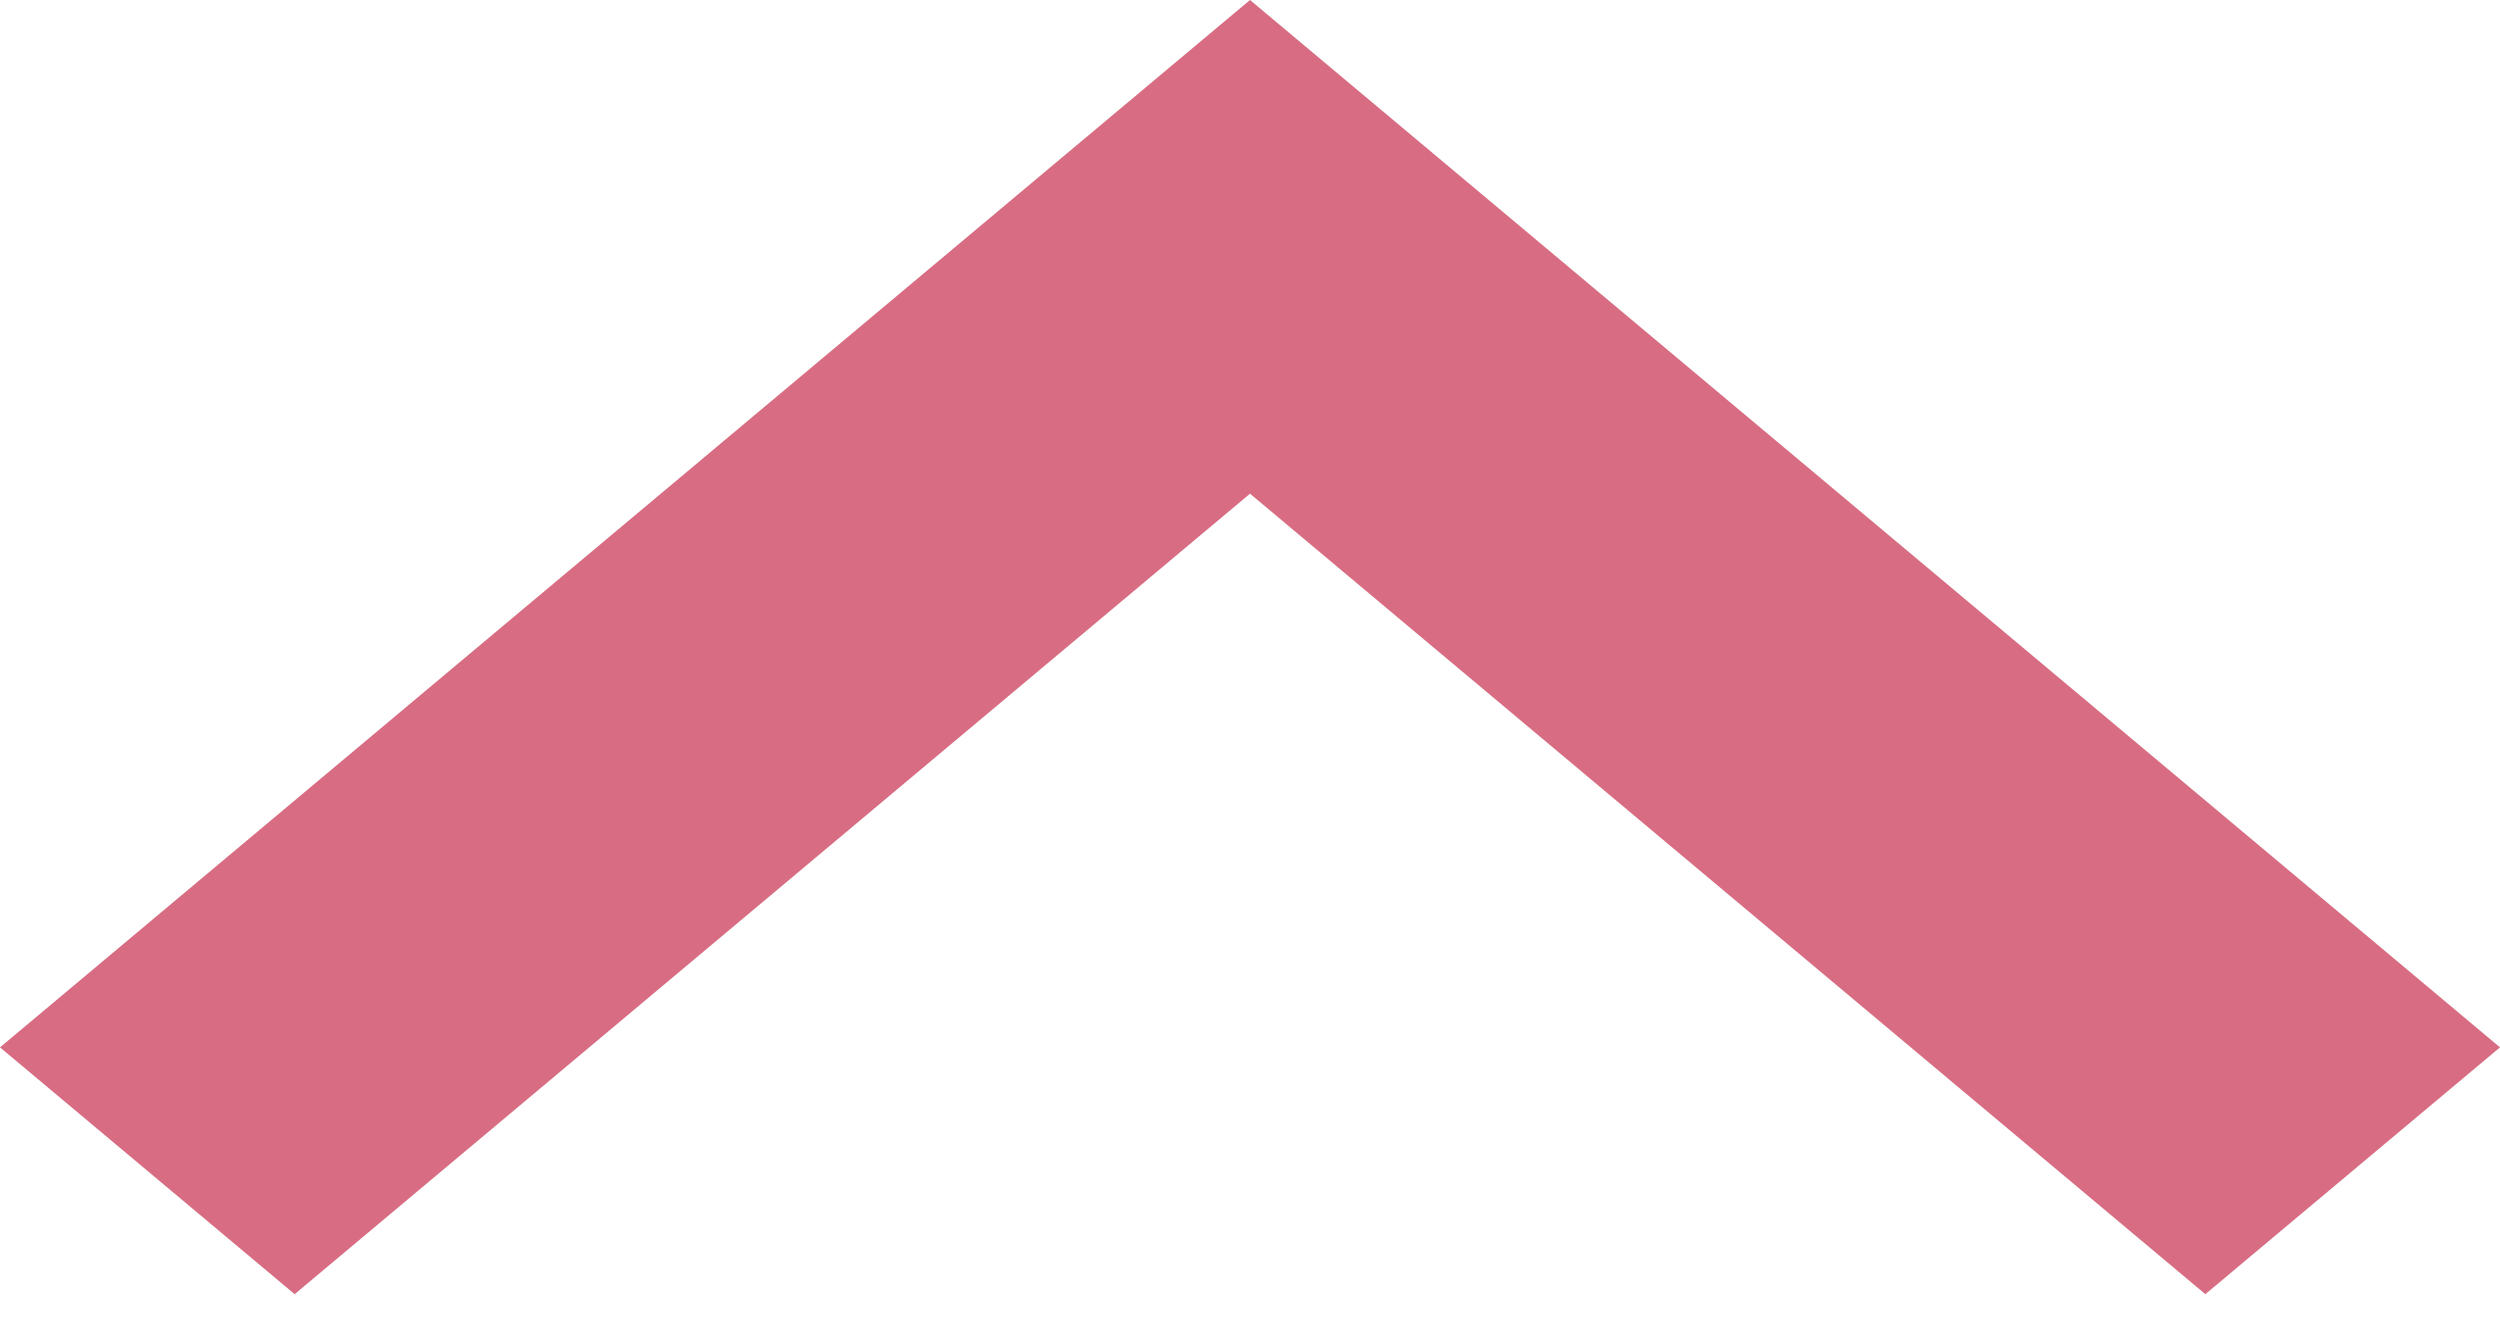 <svg width="36" height="19" viewBox="0 0 36 19" fill="none" xmlns="http://www.w3.org/2000/svg">
<path fill-rule="evenodd" clip-rule="evenodd" d="M31.757 18.636L36 15.082L18 -3.43323e-05L0 15.082L4.243 18.636L18 7.109L31.757 18.636Z" fill="#D76C82"/>
</svg>
